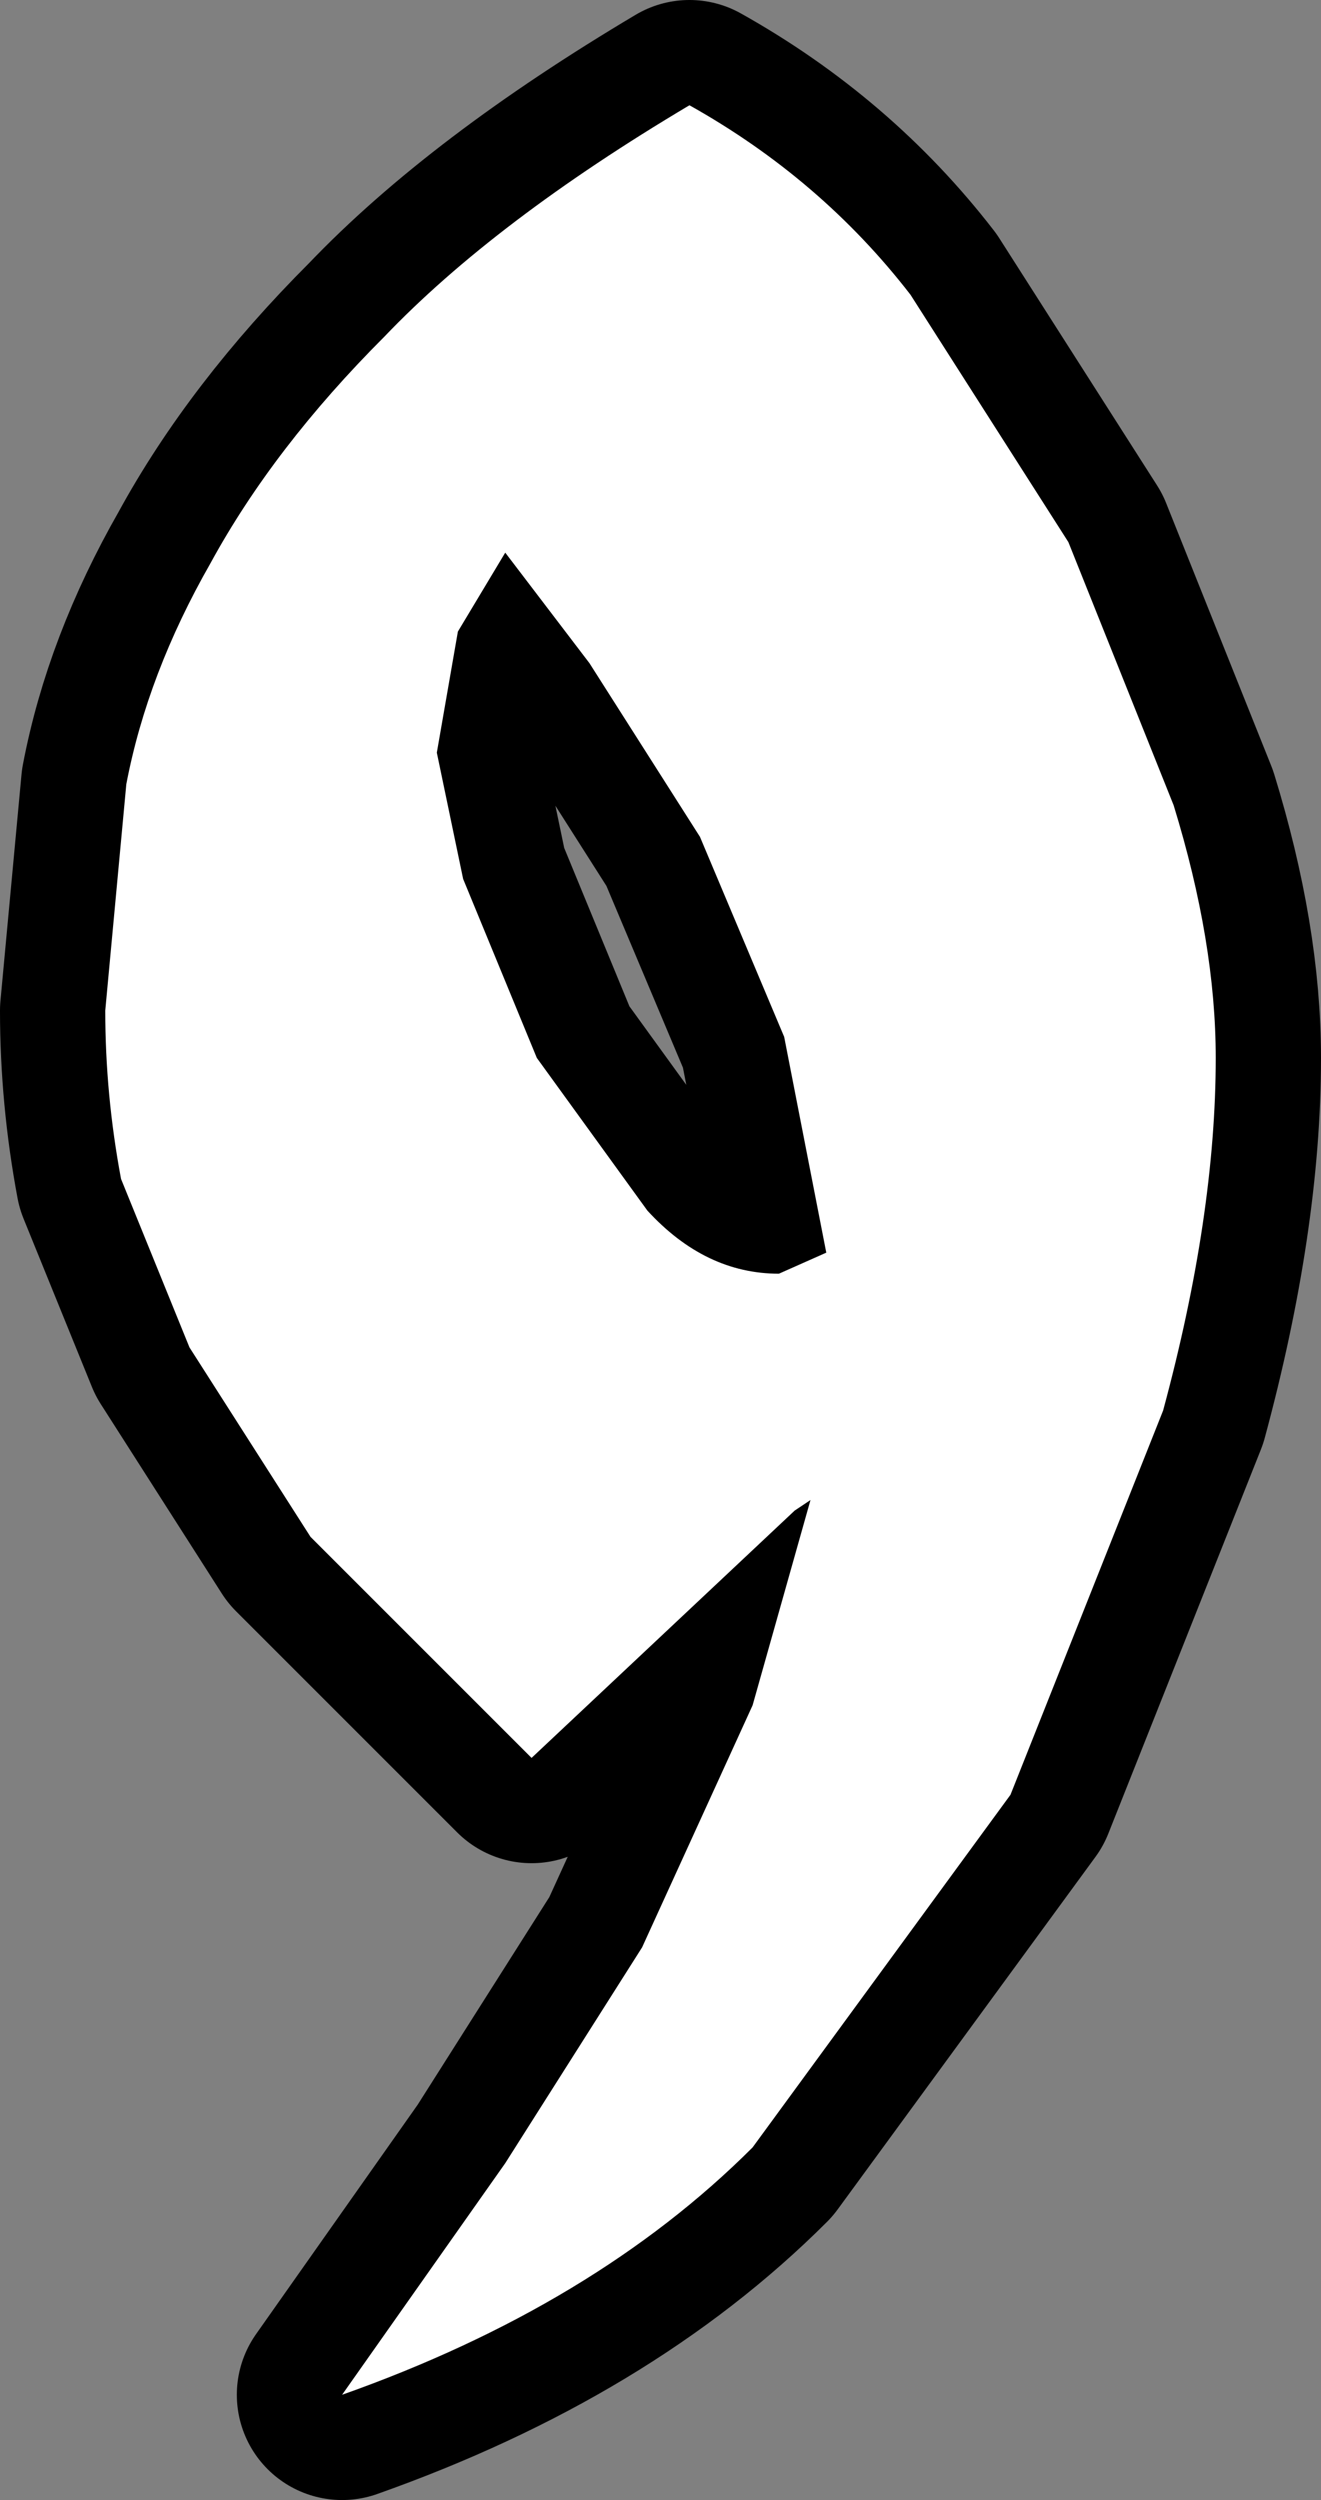 <?xml version="1.0" encoding="UTF-8" standalone="no"?>
<svg xmlns:xlink="http://www.w3.org/1999/xlink" height="23.75px" width="12.55px" xmlns="http://www.w3.org/2000/svg">
  <rect width="100%" height="100%" fill="#808080" stroke="none"/>
  <g transform="matrix(1.0, 0.0, 0.0, 1.0, -8.65, -10.45)">
    <path d="M15.8 26.65 L16.35 24.7 16.2 24.8 13.7 27.15 11.6 25.05 10.45 23.25 9.8 21.65 Q9.65 20.85 9.65 20.05 L9.85 17.9 Q10.05 16.85 10.65 15.8 11.25 14.7 12.3 13.65 13.35 12.55 15.2 11.45 16.45 12.15 17.3 13.25 L18.8 15.6 19.8 18.1 Q20.2 19.4 20.2 20.5 20.2 22.0 19.7 23.85 L18.25 27.5 15.8 30.85 Q14.3 32.35 11.9 33.2 L13.45 31.0 14.75 28.95 15.8 26.65 M15.3 18.4 L14.25 16.75 13.45 15.7 13.0 16.45 12.8 17.6 13.05 18.8 13.75 20.5 14.8 21.95 Q15.35 22.55 16.05 22.55 L16.5 22.35 16.1 20.3 15.3 18.4" fill="none" stroke="#000000" stroke-linecap="round" stroke-linejoin="round" stroke-width="2.0"/>
    <path d="M15.8 26.65 L16.35 24.7 16.2 24.8 13.7 27.15 11.6 25.05 10.45 23.25 9.8 21.65 Q9.65 20.85 9.65 20.05 L9.85 17.9 Q10.05 16.85 10.65 15.8 11.25 14.7 12.3 13.65 13.35 12.55 15.2 11.45 16.45 12.15 17.3 13.25 L18.8 15.6 19.8 18.1 Q20.2 19.4 20.2 20.5 20.2 22.0 19.7 23.85 L18.25 27.5 15.8 30.85 Q14.3 32.35 11.9 33.2 L13.45 31.0 14.75 28.95 15.8 26.65 M15.3 18.4 L14.25 16.75 13.45 15.7 13.0 16.45 12.8 17.6 13.05 18.8 13.75 20.5 14.8 21.95 Q15.35 22.55 16.05 22.55 L16.5 22.35 16.1 20.3 15.3 18.4" fill="#ffffff" fill-rule="evenodd" stroke="none"/>
  </g>
</svg>
